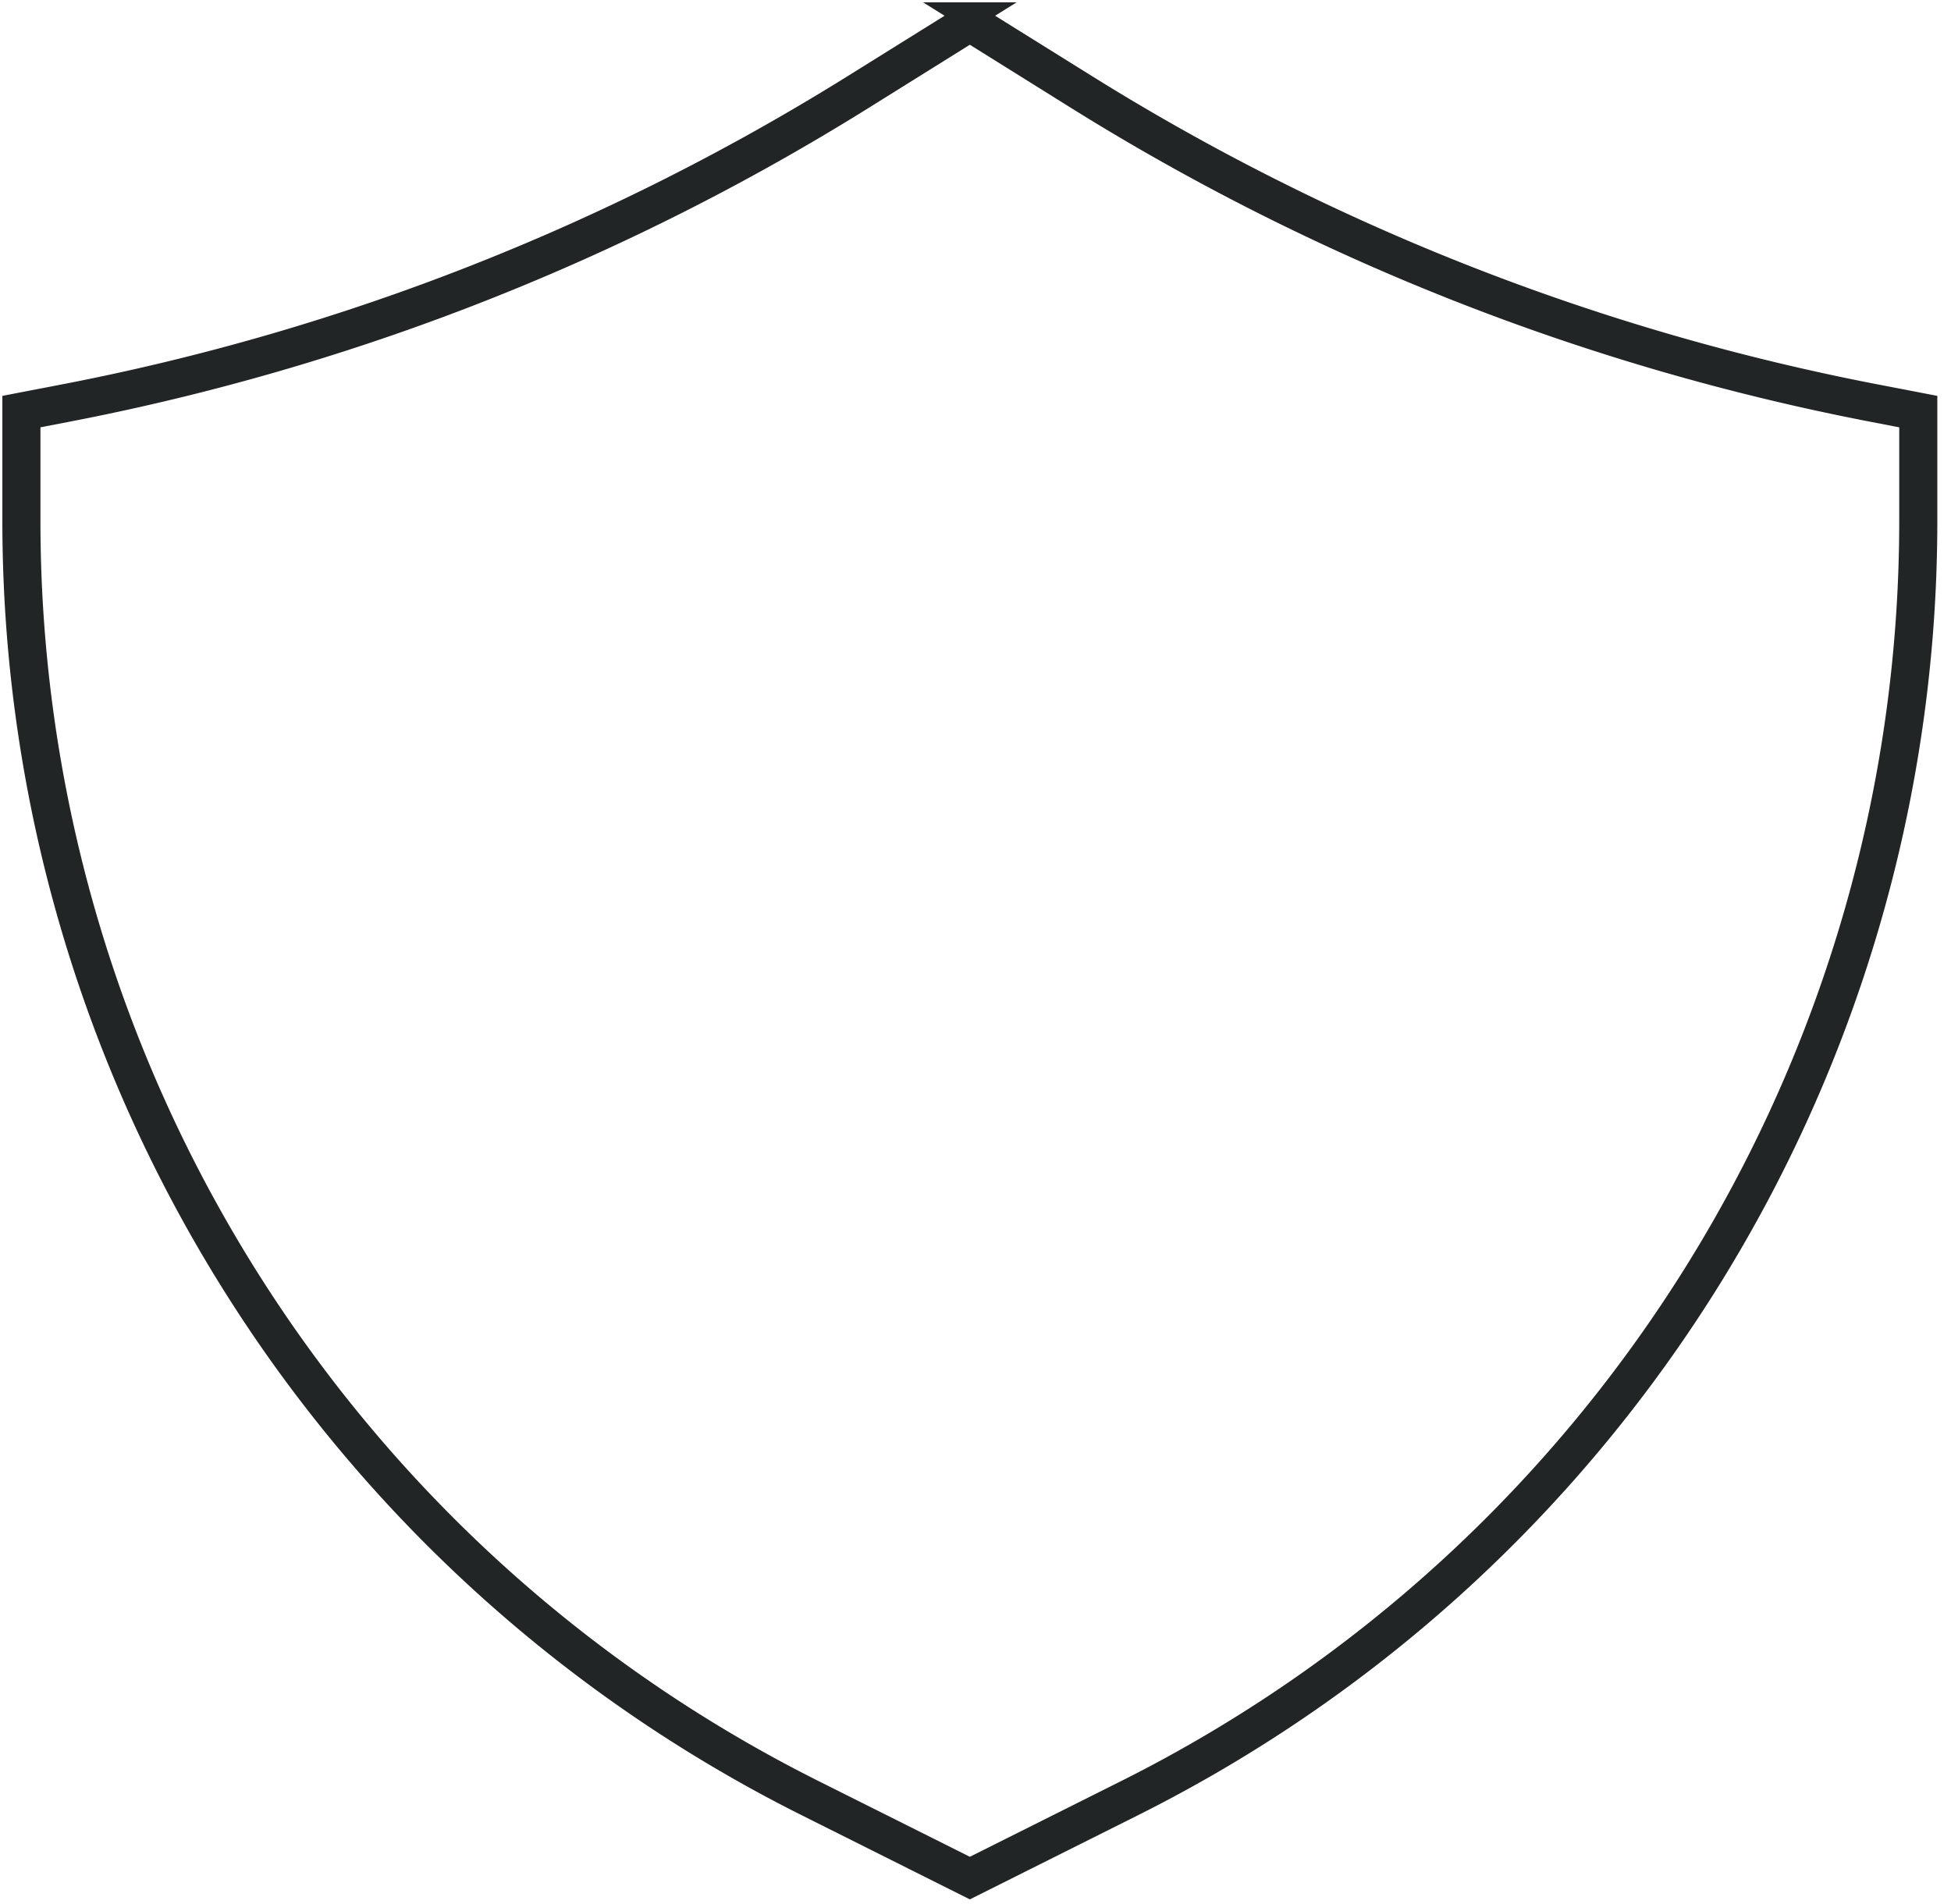 <svg width="124" height="121" fill="none" xmlns="http://www.w3.org/2000/svg"><path fill-rule="evenodd" clip-rule="evenodd" d="m61.64 1 7.244 4.515a147.823 147.823 0 0 0 50.263 19.746l3.134.604V33.1c0 34.522-19.485 66.081-50.332 81.52l-10.308 5.16-10.31-5.16C20.486 99.181 1 67.622 1 33.1v-7.235l3.134-.604A147.826 147.826 0 0 0 54.397 5.515L61.641 1Zm0 .843-6.862 4.283A148.545 148.545 0 0 1 4.27 25.968l-2.55.492v6.64c0 34.249 19.33 65.559 49.934 80.875l9.987 4.999 9.987-4.999C102.23 98.659 121.56 67.349 121.56 33.1v-6.64l-2.55-.492A148.542 148.542 0 0 1 68.503 6.126l-6.862-4.283Z" fill="#222525" stroke="#222525" stroke-width="1.7"/></svg>